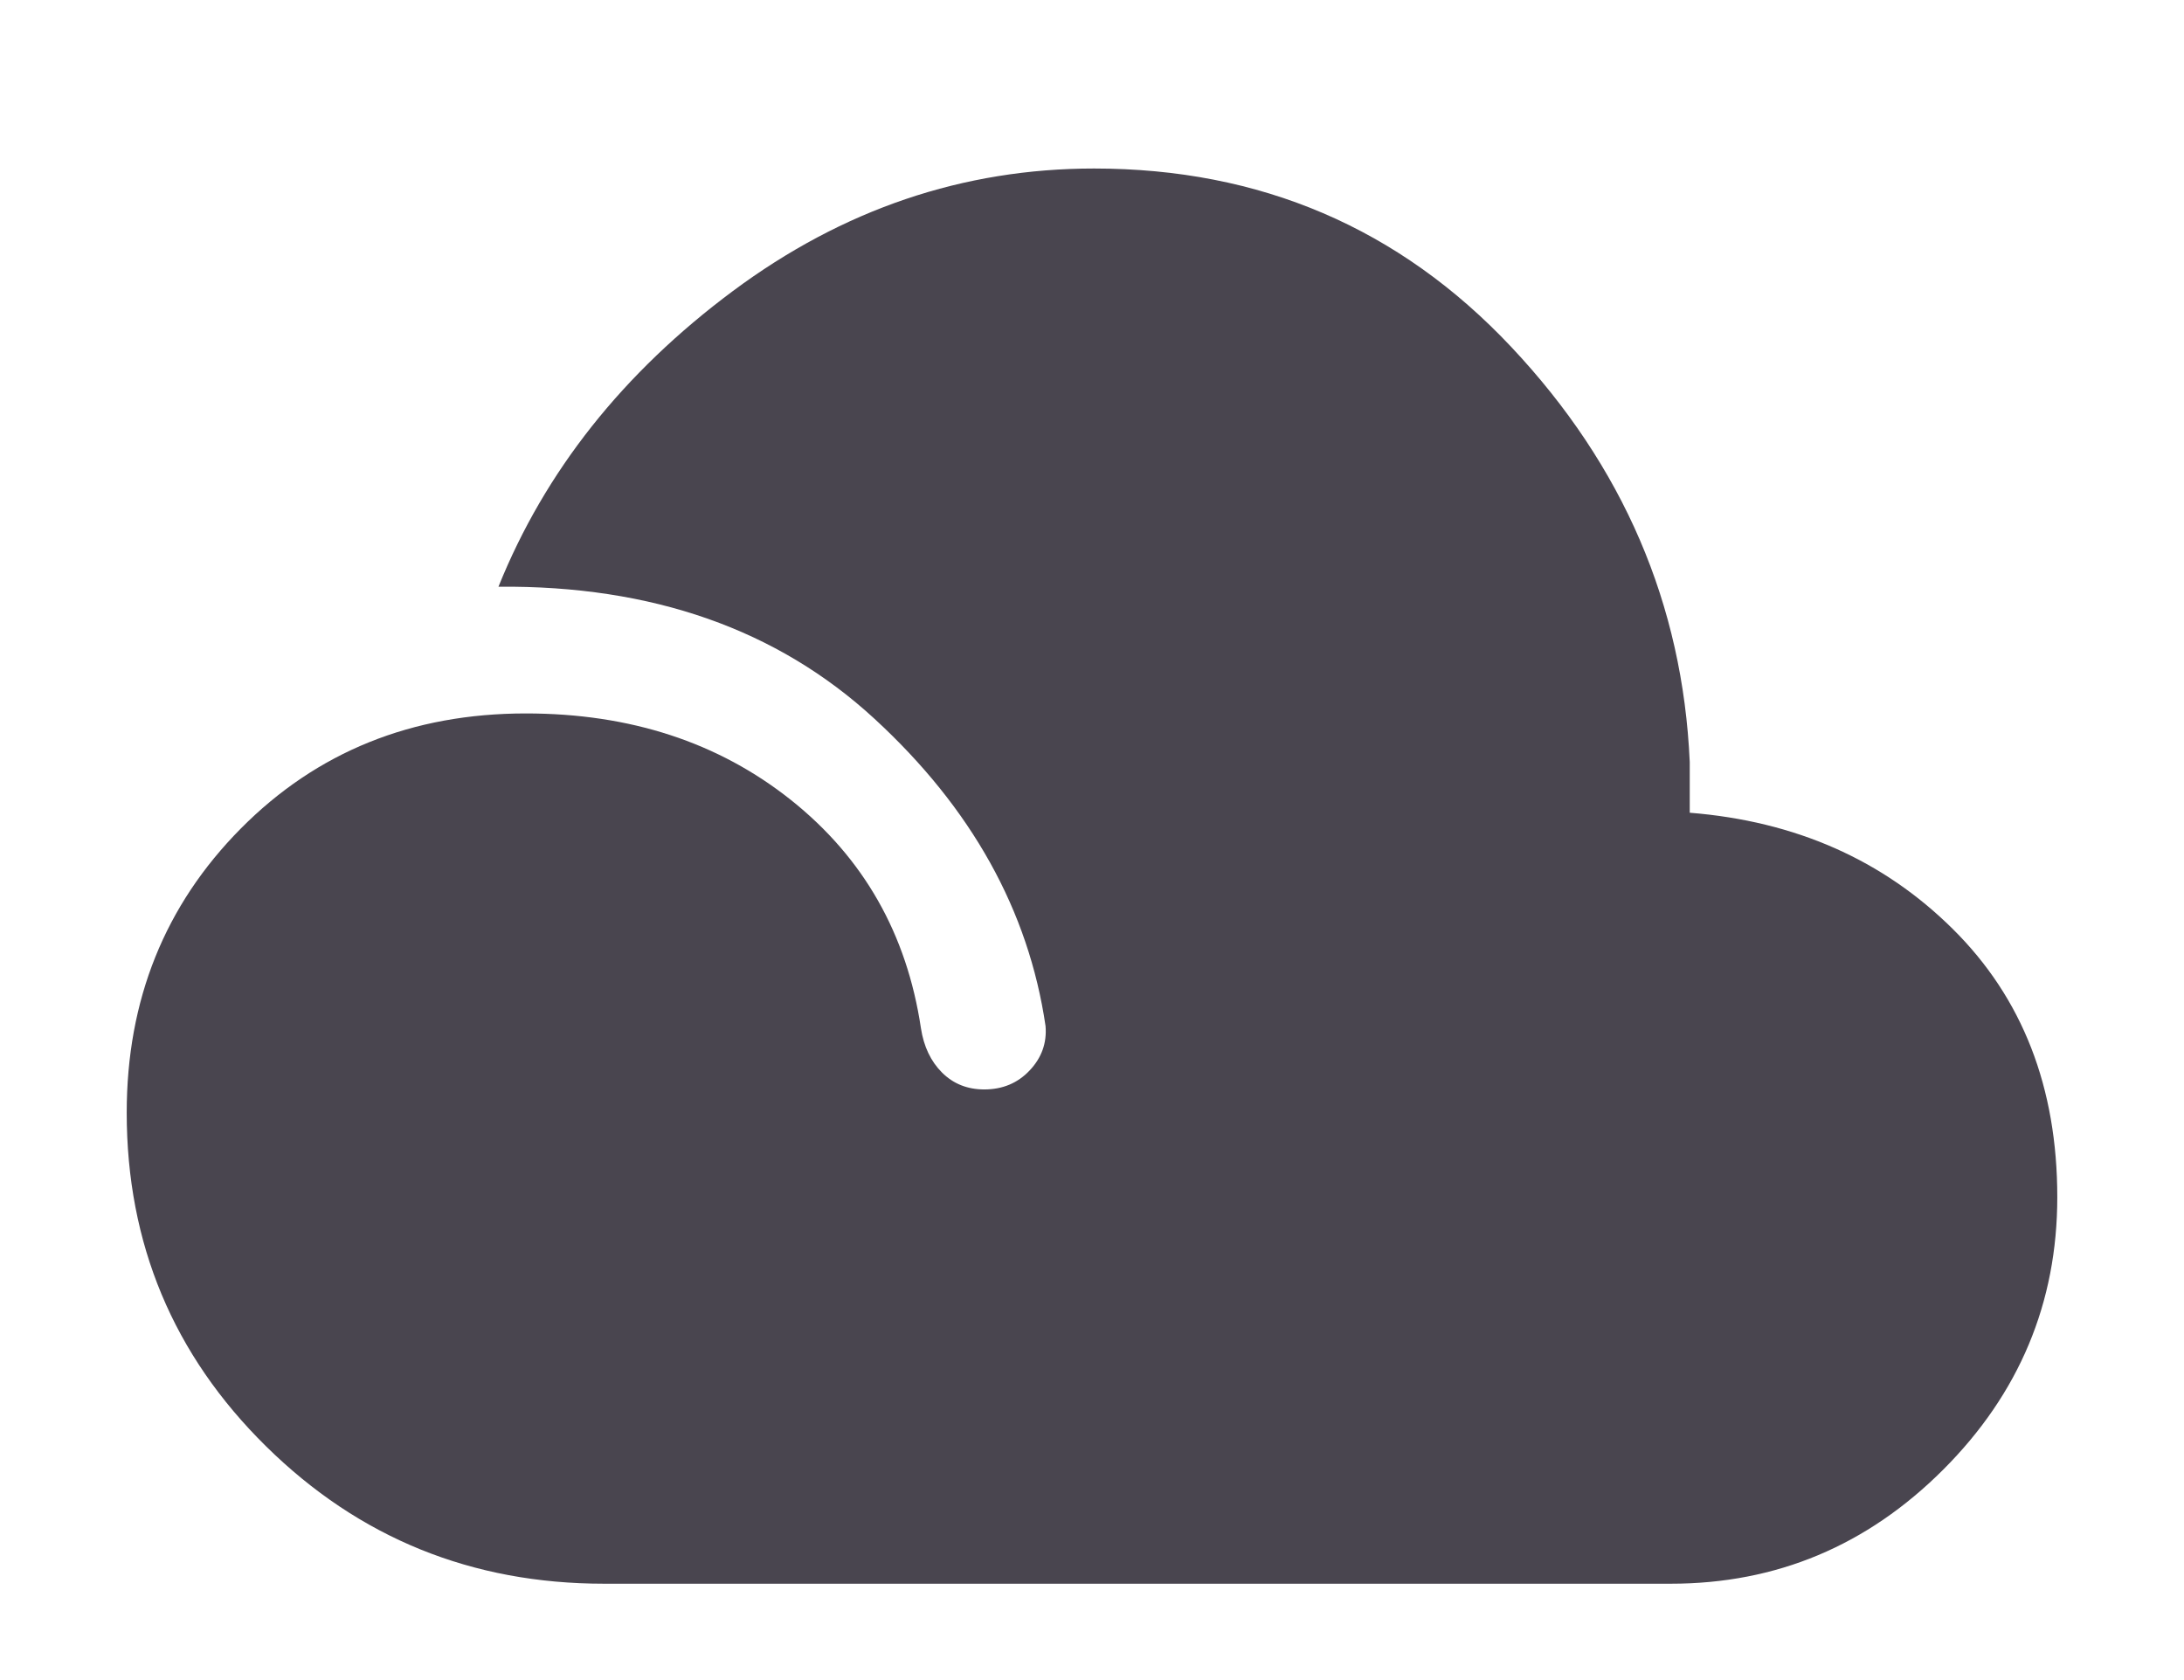 <svg xmlns="http://www.w3.org/2000/svg" width="52" height="40" fill="none" viewBox="0 0 52 40"><g filter="url(#filter0_dd_2_244)"><path fill="#49454F" d="M14.383 35.706C11.232 35.706 8.549 34.616 6.337 32.437C4.124 30.258 3.017 27.609 3.017 24.491C3.017 21.809 3.923 19.555 5.733 17.727C7.544 15.9 9.807 14.986 12.522 14.986C15.003 14.986 17.107 15.674 18.834 17.048C20.56 18.423 21.591 20.233 21.927 22.48C21.994 22.916 22.161 23.268 22.429 23.536C22.698 23.804 23.033 23.938 23.435 23.938C23.871 23.938 24.232 23.787 24.516 23.485C24.801 23.184 24.927 22.832 24.894 22.429C24.491 19.68 23.134 17.241 20.82 15.112C18.507 12.983 15.523 11.935 11.868 11.969C12.975 9.22 14.836 6.873 17.451 4.928C20.066 2.984 22.932 2.012 26.05 2.012C30.006 2.012 33.317 3.428 35.983 6.261C38.648 9.094 40.065 12.388 40.232 16.143V17.35C42.747 17.551 44.834 18.473 46.493 20.116C48.153 21.759 48.983 23.888 48.983 26.503C48.983 29.017 48.077 31.18 46.267 32.99C44.456 34.801 42.294 35.706 39.779 35.706H14.383Z"/></g><defs><filter id="filter0_dd_2_244" width="52" height="39.729" x="0" y="0" color-interpolation-filters="sRGB" filterUnits="userSpaceOnUse"><feFlood flood-opacity="0" result="BackgroundImageFix"/><feColorMatrix in="SourceAlpha" result="hardAlpha" type="matrix" values="0 0 0 0 0 0 0 0 0 0 0 0 0 0 0 0 0 0 127 0"/><feOffset dy="1"/><feGaussianBlur stdDeviation="1.5"/><feColorMatrix type="matrix" values="0 0 0 0 0 0 0 0 0 0 0 0 0 0 0 0 0 0 0.15 0"/><feBlend in2="BackgroundImageFix" mode="normal" result="effect1_dropShadow_2_244"/><feColorMatrix in="SourceAlpha" result="hardAlpha" type="matrix" values="0 0 0 0 0 0 0 0 0 0 0 0 0 0 0 0 0 0 127 0"/><feOffset dy="1"/><feGaussianBlur stdDeviation="1"/><feColorMatrix type="matrix" values="0 0 0 0 0 0 0 0 0 0 0 0 0 0 0 0 0 0 0.3 0"/><feBlend in2="effect1_dropShadow_2_244" mode="normal" result="effect2_dropShadow_2_244"/><feBlend in="SourceGraphic" in2="effect2_dropShadow_2_244" mode="normal" result="shape"/></filter></defs></svg>